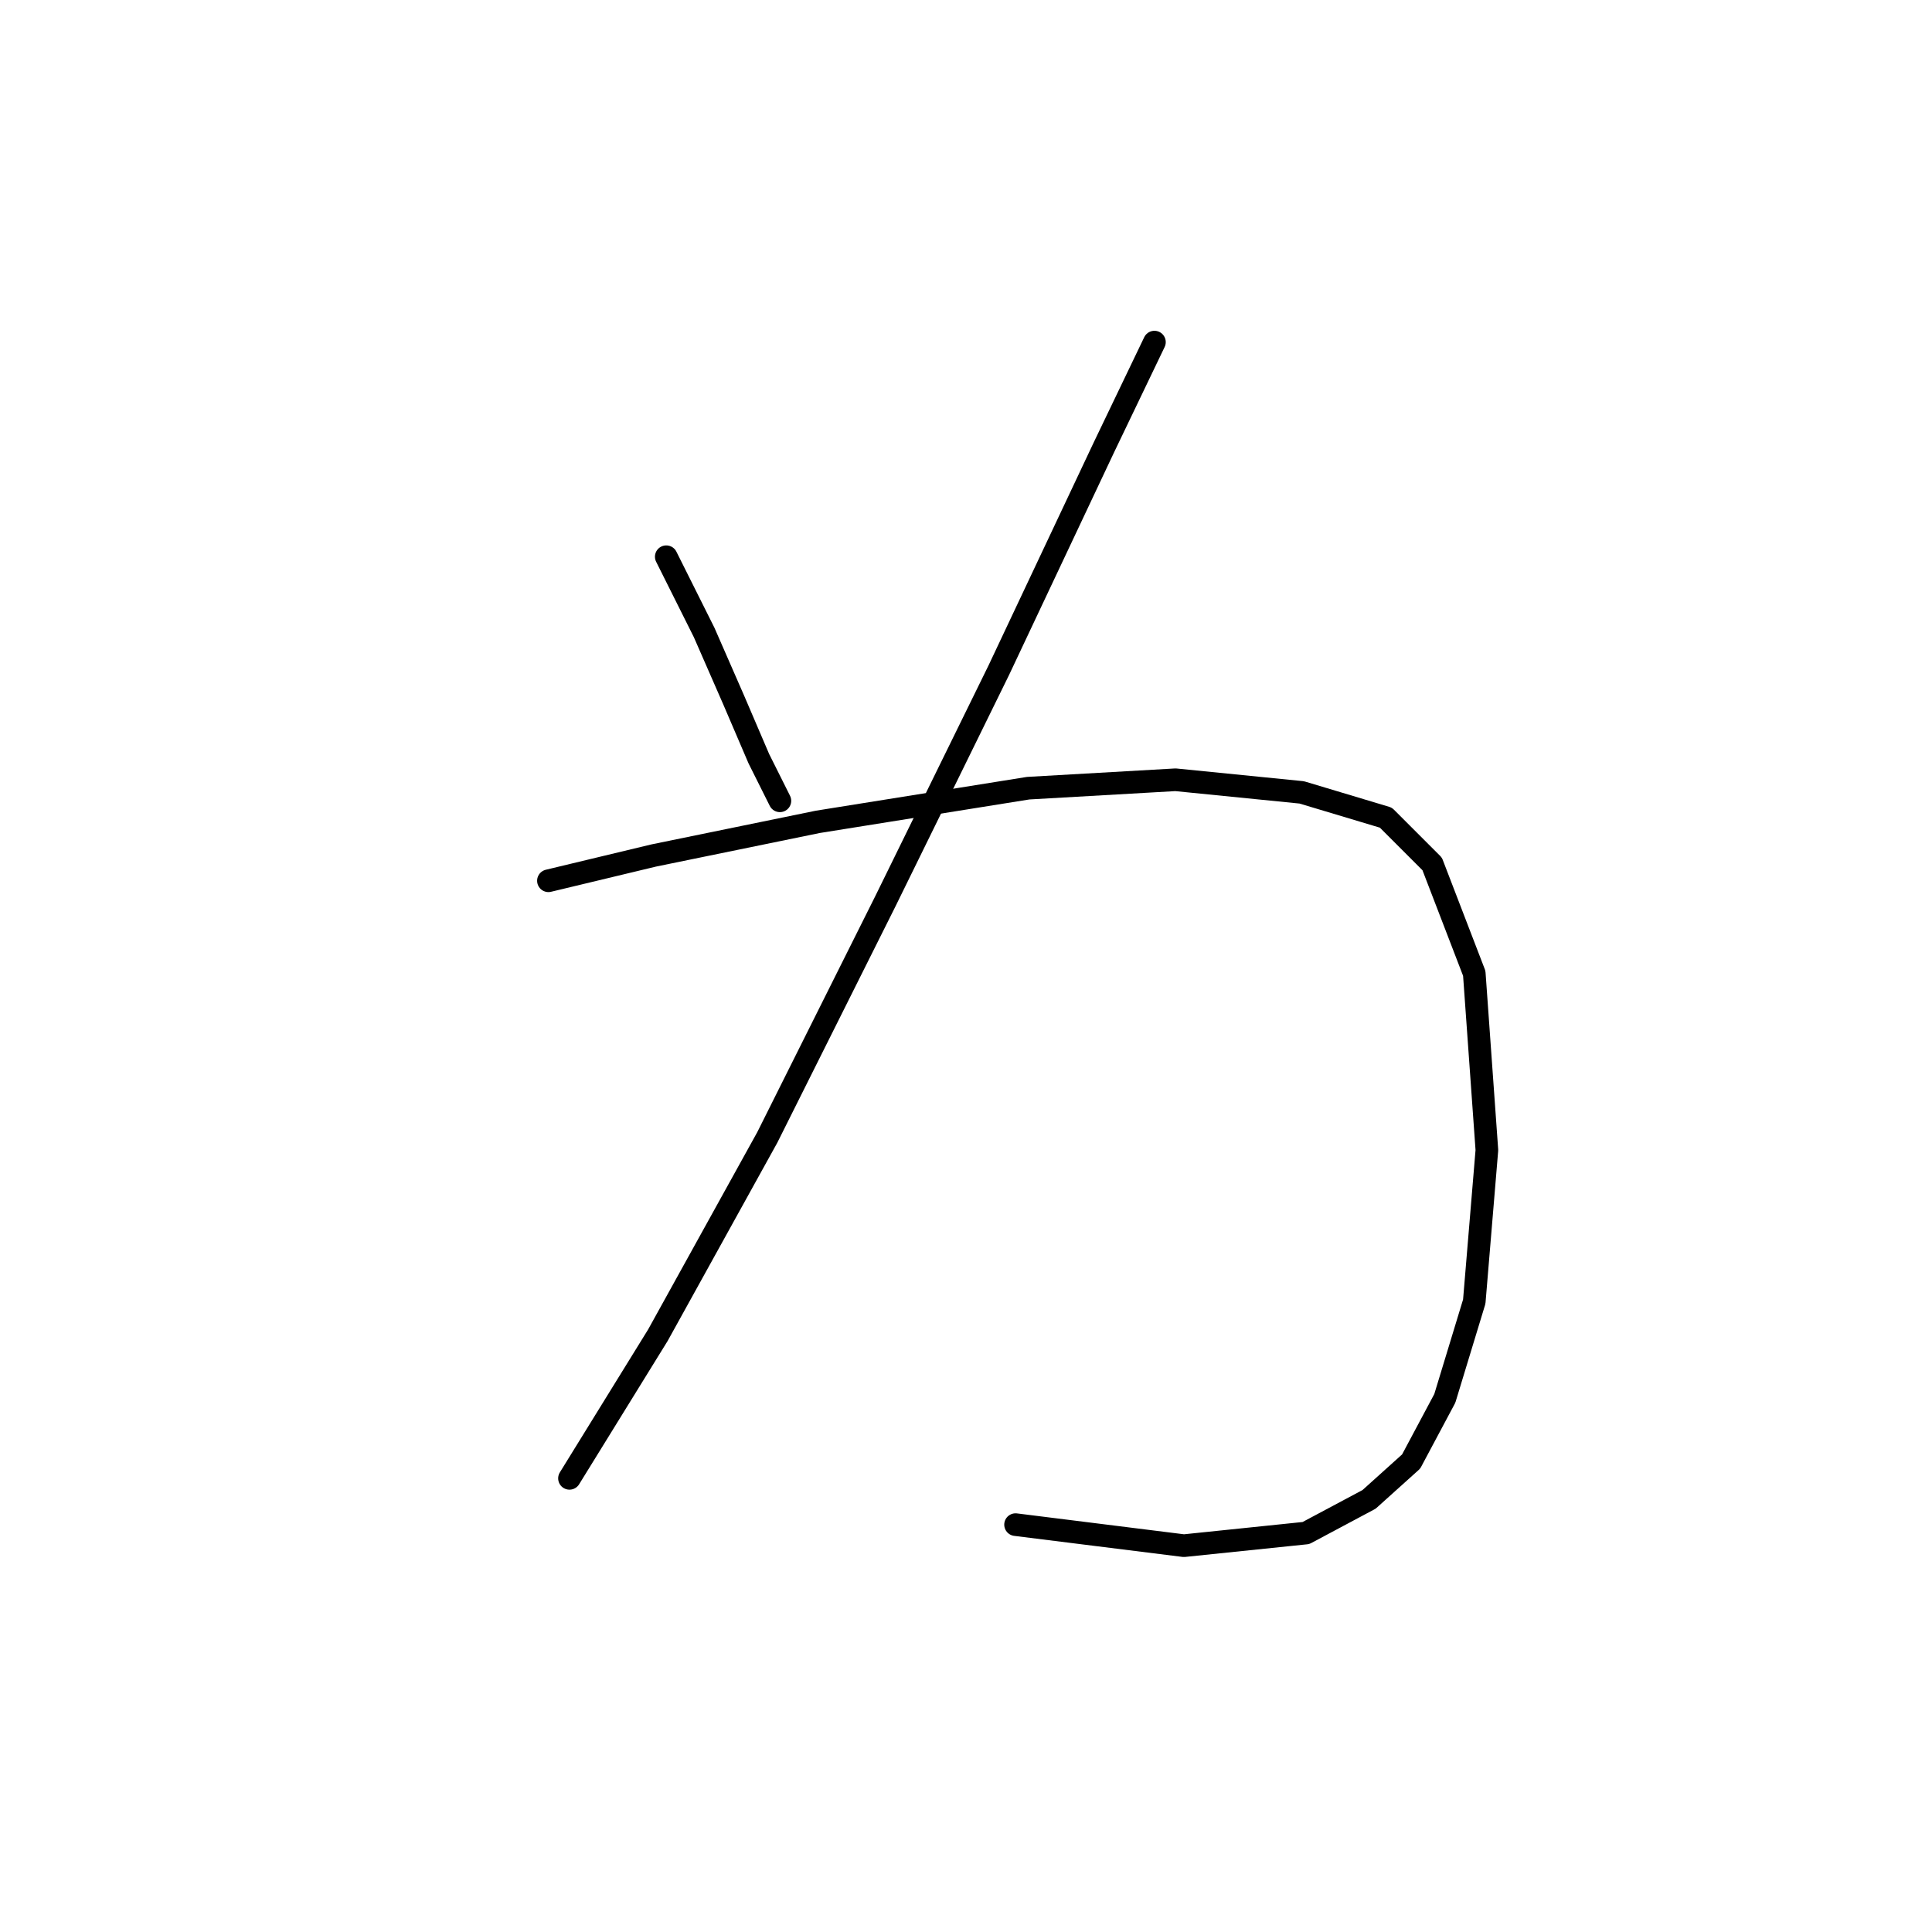 <?xml version="1.0" standalone="no"?>
    <svg width="256" height="256" xmlns="http://www.w3.org/2000/svg" version="1.1">
    <polyline stroke="black" stroke-width="3" stroke-linecap="round" fill="transparent" stroke-linejoin="round" points="88.284 73.769 93.303 83.807 97.206 92.729 100.552 100.535 103.34 106.111 103.34 106.111 " />
        <polyline stroke="black" stroke-width="3" stroke-linecap="round" fill="transparent" stroke-linejoin="round" points="152.968 45.331 146.277 59.271 132.336 88.825 117.281 119.494 101.667 150.721 87.169 176.929 75.459 195.888 75.459 195.888 " />
        <polyline stroke="black" stroke-width="3" stroke-linecap="round" fill="transparent" stroke-linejoin="round" points="72.671 116.706 86.611 113.36 108.359 108.9 136.24 104.439 155.756 103.323 172.485 104.996 183.637 108.342 189.771 114.476 195.347 128.974 197.02 152.394 195.347 172.468 191.444 185.294 186.983 193.658 181.407 198.676 173.043 203.137 156.872 204.81 134.567 202.022 134.567 202.022 " />
        </svg>